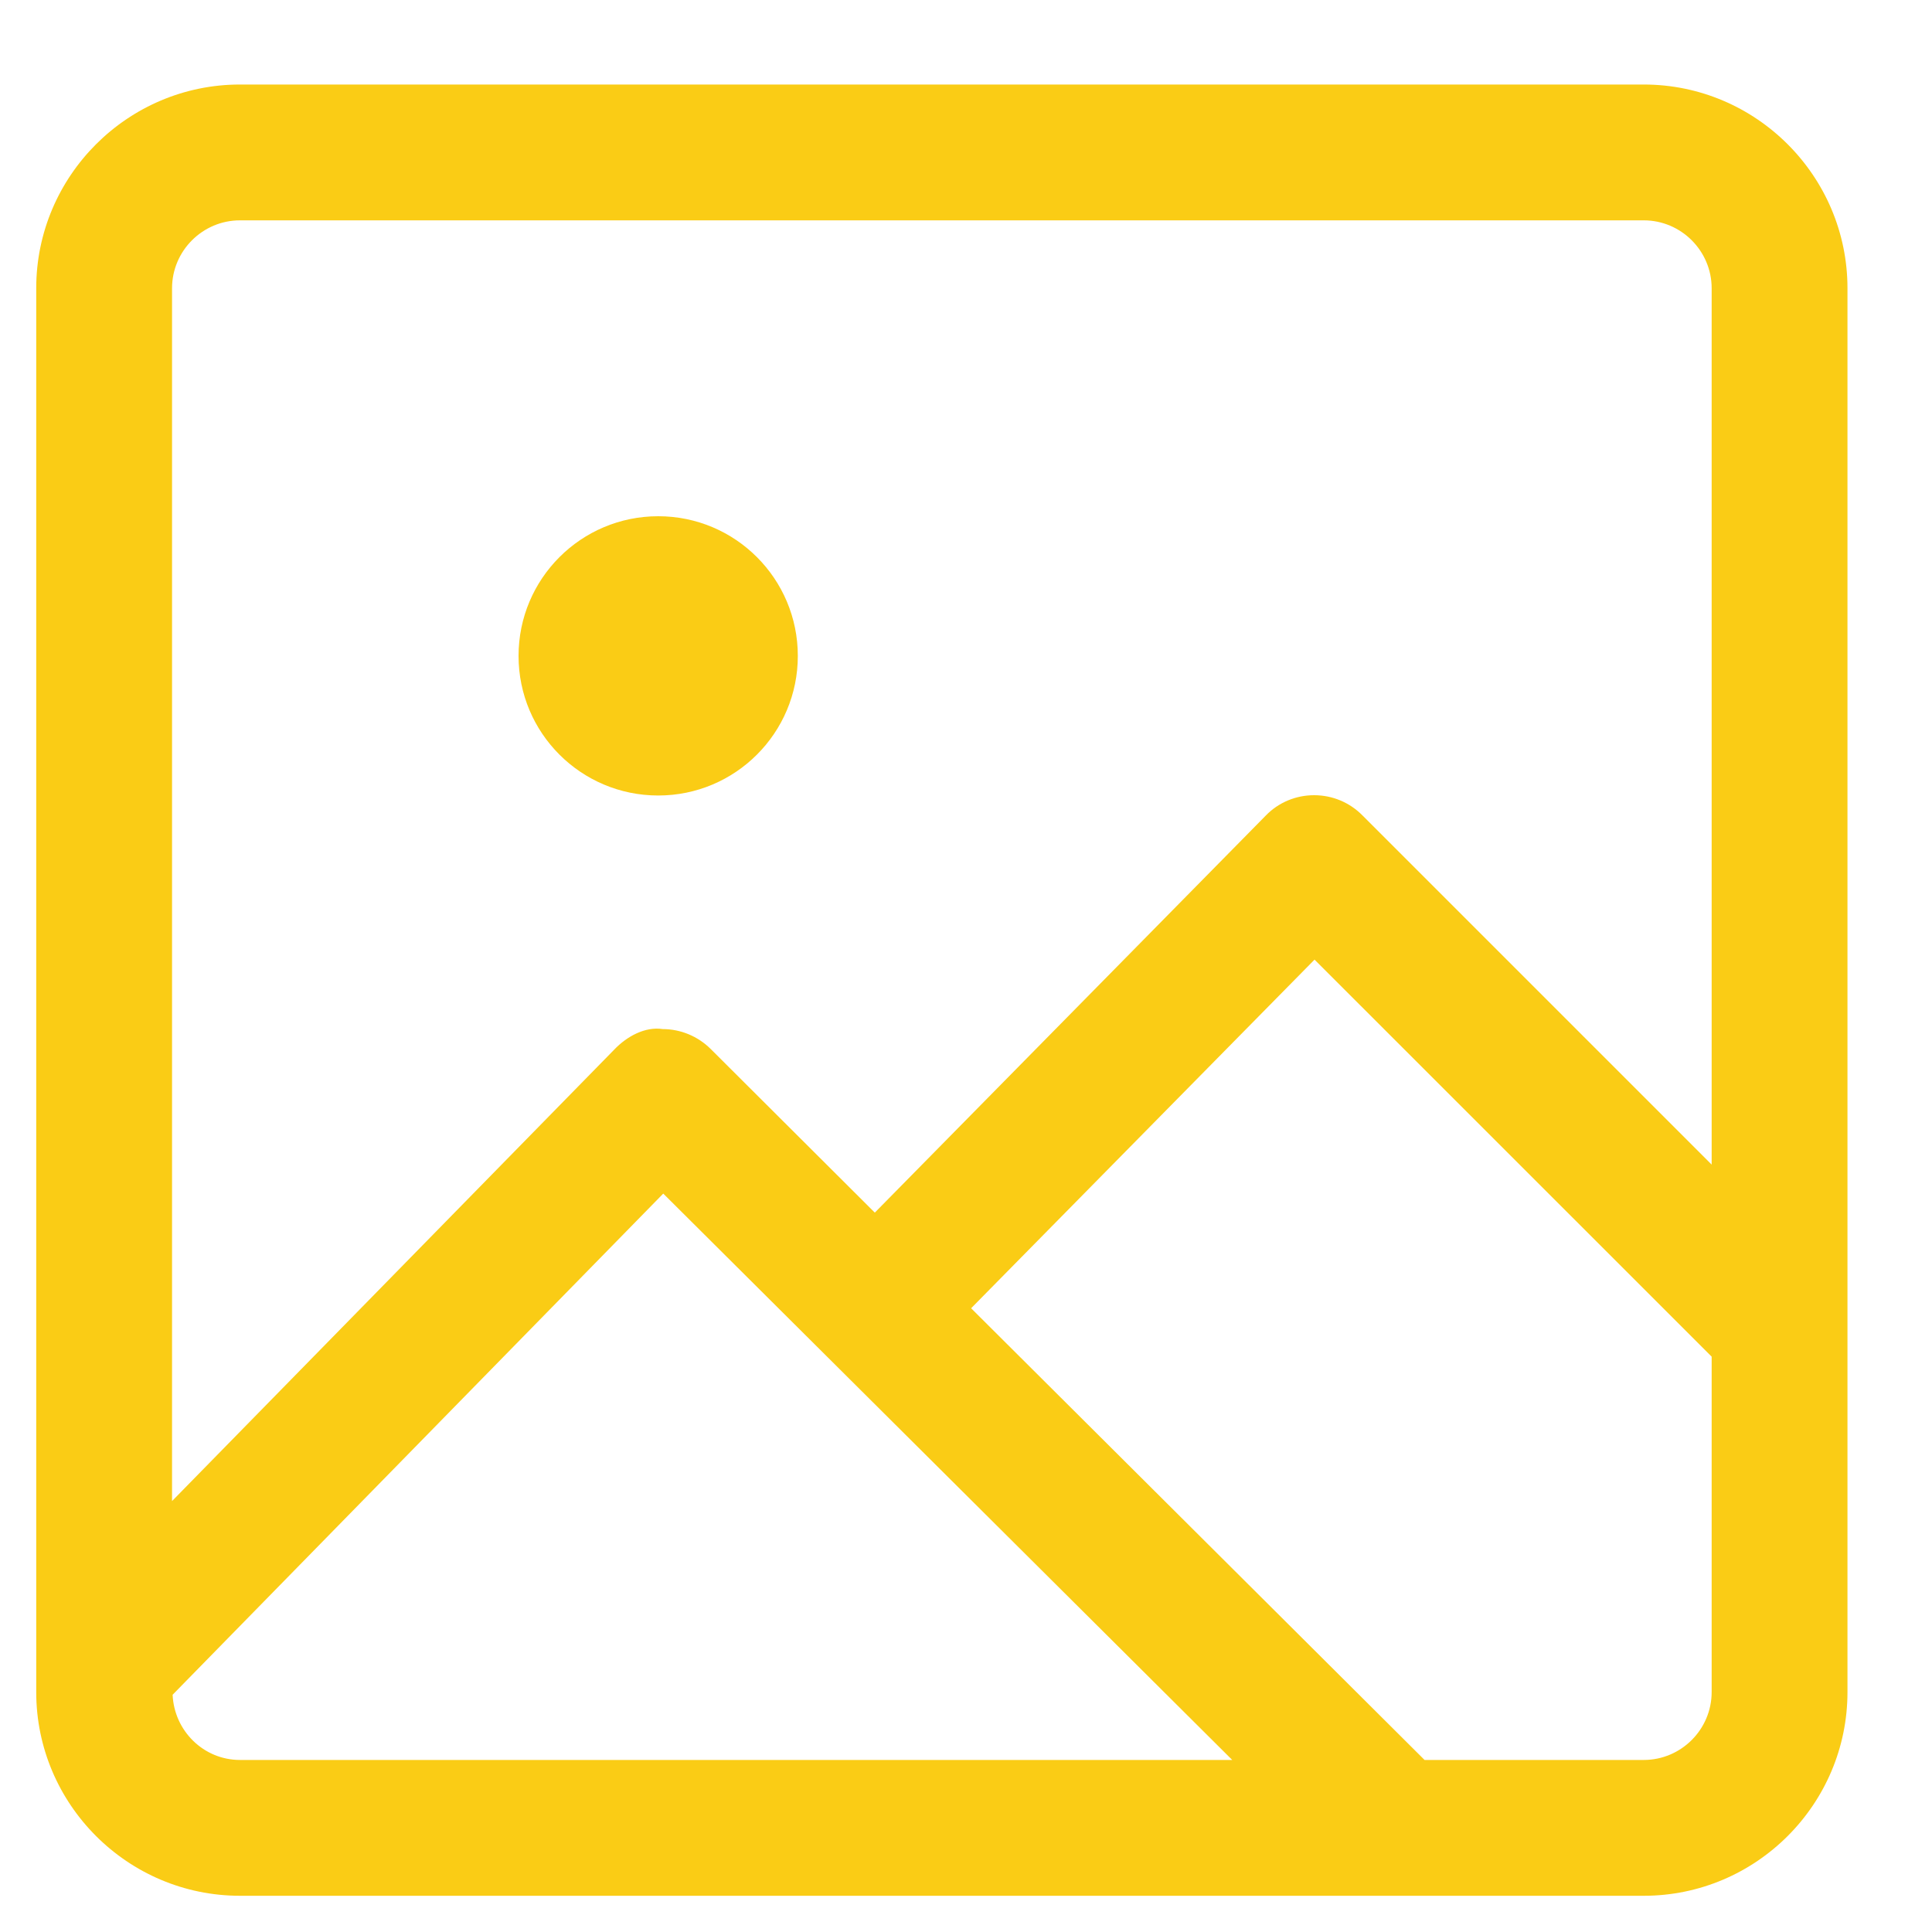 <svg width="20" height="20" viewBox="0 0 20 20" fill="none" xmlns="http://www.w3.org/2000/svg">
<path d="M17.016 0.875H2.484C1.322 0.875 0.375 1.822 0.375 2.984V17.516C0.375 18.678 1.322 19.625 2.484 19.625H17.016C18.178 19.625 19.125 18.678 19.125 17.516V2.984C19.125 1.822 18.178 0.875 17.016 0.875ZM2.484 2.281H17.016C17.403 2.281 17.719 2.597 17.719 2.984V12.056L14.102 8.439C13.971 8.307 13.793 8.232 13.605 8.232H13.602C13.415 8.232 13.234 8.307 13.103 8.443L9.056 12.553L7.357 10.859C7.225 10.728 7.047 10.653 6.86 10.653C6.679 10.625 6.489 10.728 6.358 10.866L1.781 15.539V2.984C1.781 2.597 2.097 2.281 2.484 2.281ZM1.787 17.544L6.866 12.356L12.756 18.219H2.484C2.107 18.219 1.803 17.917 1.787 17.544ZM17.016 18.219H14.747L10.053 13.543L13.608 9.934L17.719 14.044V17.516C17.719 17.903 17.403 18.219 17.016 18.219Z" fill="#FACC15"/>
<path d="M6.814 8.235C7.612 8.235 8.259 7.588 8.259 6.79C8.259 5.991 7.612 5.344 6.814 5.344C6.015 5.344 5.368 5.991 5.368 6.79C5.368 7.588 6.015 8.235 6.814 8.235Z" fill="#FACC15"/>
</svg>